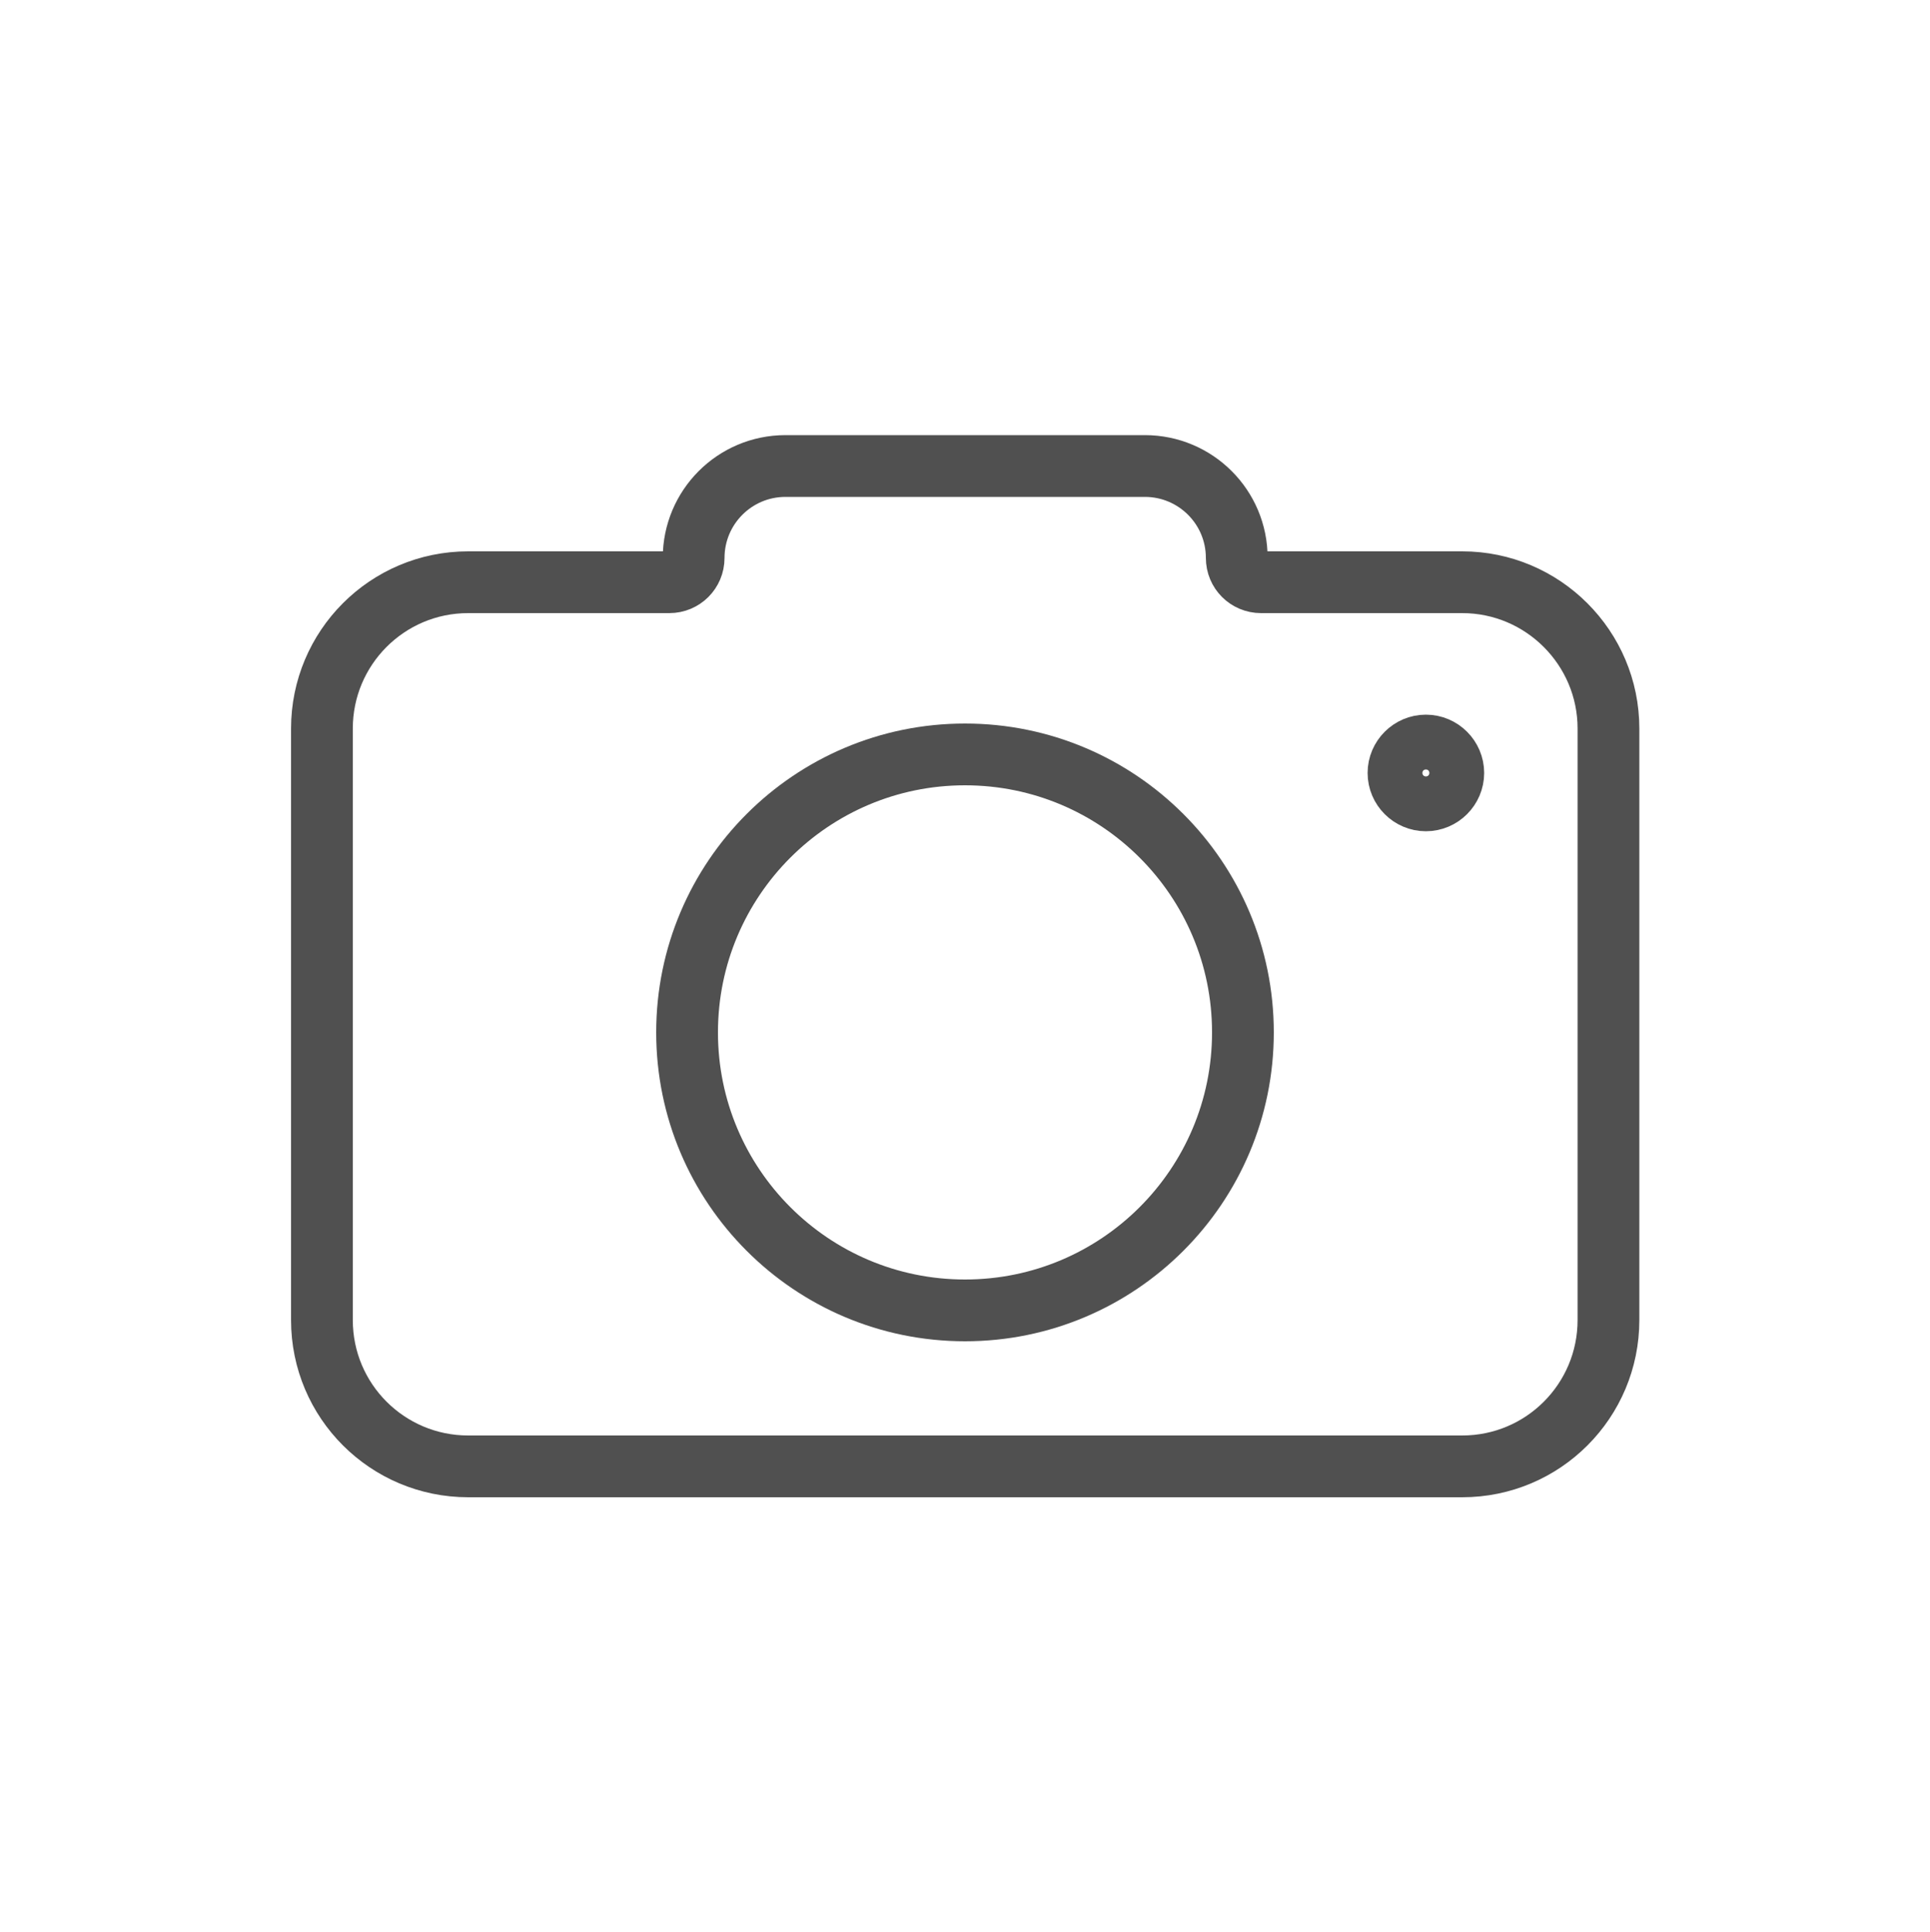 <?xml version="1.0" encoding="utf-8"?>
<!-- Generator: Adobe Illustrator 25.0.0, SVG Export Plug-In . SVG Version: 6.00 Build 0)  -->
<svg version="1.1" id="Layer_1" xmlns="http://www.w3.org/2000/svg" xmlns:xlink="http://www.w3.org/1999/xlink" x="0px" y="0px"
	 viewBox="0 0 500 500.5" style="enable-background:new 0 0 500 500.5;" xml:space="preserve">
<style type="text/css">
	.indie-icon-camera-0{clip-path:url(#SVGID_2_);}
	.indie-icon-camera-1{fill:none;stroke:#505050;stroke-width:16;stroke-linecap:round;stroke-miterlimit:10;}
</style>
<g>
	<defs>
		<rect id="SVGID_1_" x="0.5" width="500" height="500"/>
	</defs>
	<clipPath id="SVGID_2_">
		<use xlink:href="#SVGID_1_"  style="overflow:visible;"/>
	</clipPath>
	<g class="indie-icon-camera-0">
		<path class="indie-icon-camera-1" d="M378.8,150.8h-52.1c-3.5,0-6.3-2.8-6.3-6.3l0,0c0-13.2-10.7-23.8-23.8-23.8h-93.1
			c-13.2,0-23.8,10.7-23.8,23.8l0,0c0,3.5-2.8,6.3-6.3,6.3h-52.1c-21,0-37.9,17-37.9,37.9v153.2c0,21,17,37.9,37.9,37.9h257.5
			c21,0,37.9-17,37.9-37.9V188.7C416.7,167.8,399.7,150.8,378.8,150.8z"/>
		<circle class="indie-icon-camera-1" cx="250" cy="267.4" r="72"/>
		<g>
			<path class="indie-icon-camera-1" d="M369.4,193.1c-3.9,0-7.1,3.2-7.1,7.1s3.2,7.1,7.1,7.1s7.1-3.2,7.1-7.1S373.3,193.1,369.4,193.1L369.4,193.1z
				"/>
		</g>
	</g>
</g>
</svg>
